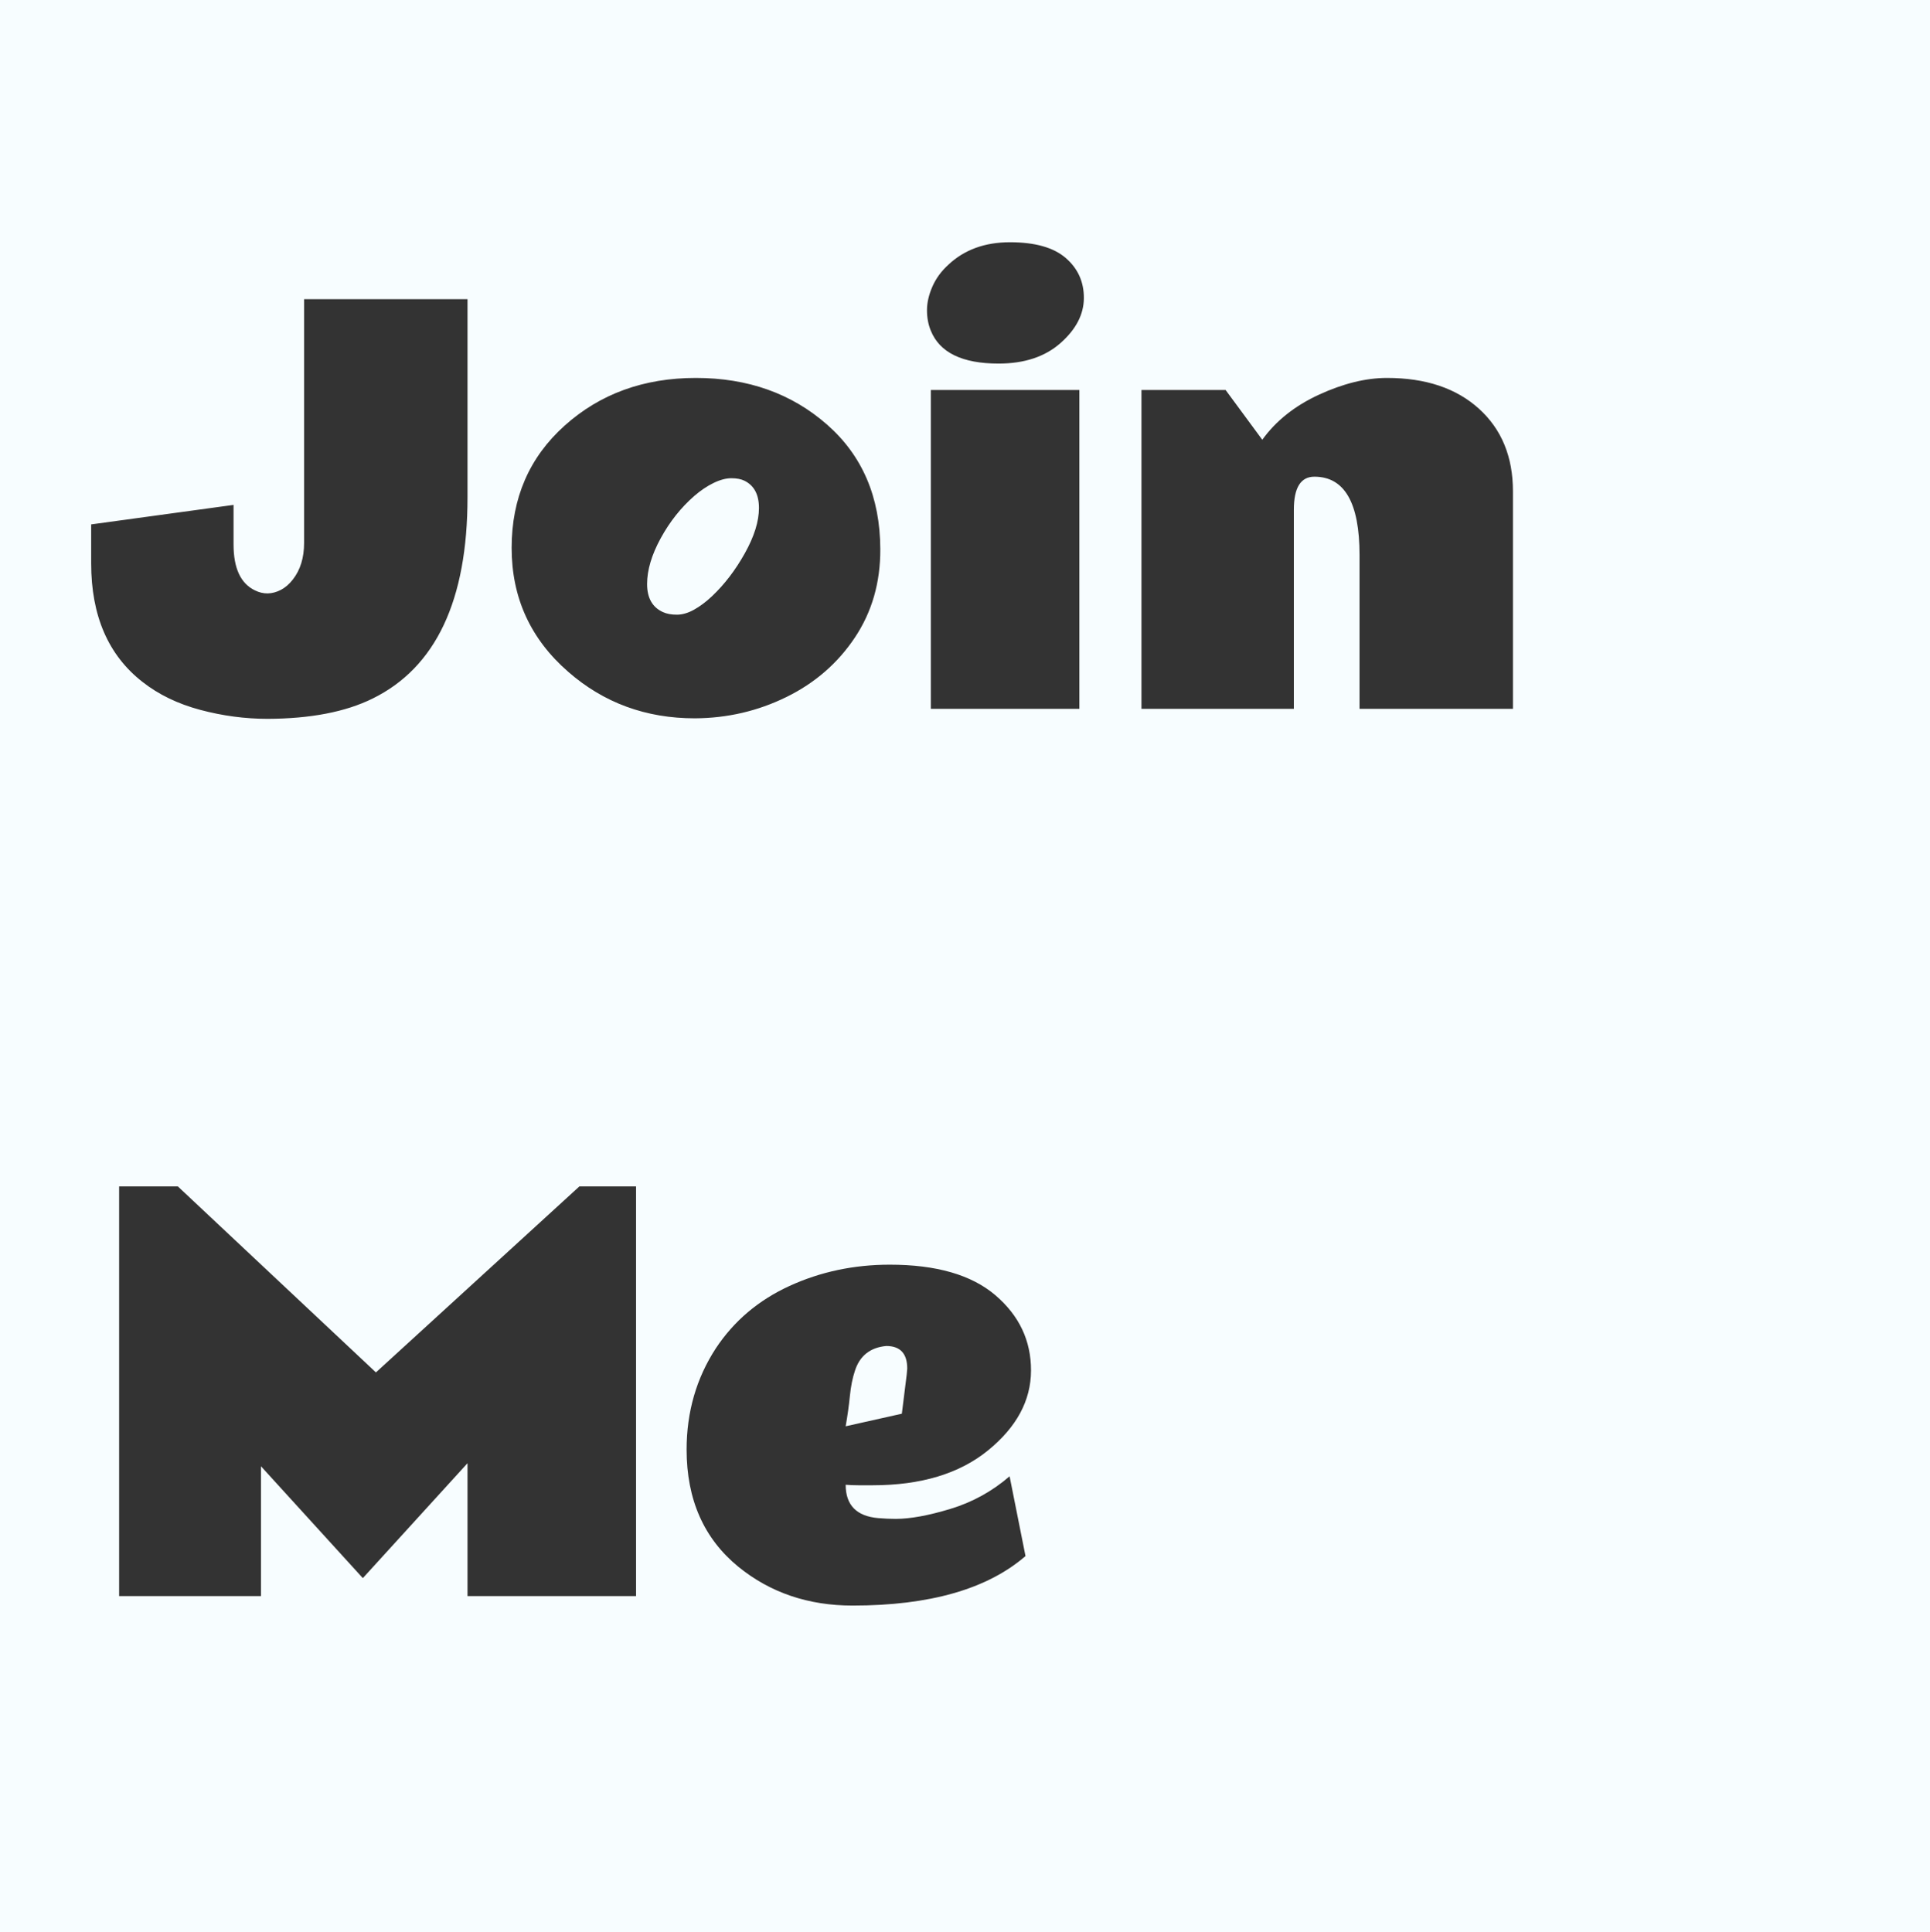 <?xml version="1.0" standalone="no"?><!-- Generator: Gravit.io --><svg xmlns="http://www.w3.org/2000/svg" xmlns:xlink="http://www.w3.org/1999/xlink" style="isolation:isolate" viewBox="0 0 599.213 600" width="599.213" height="600"><rect x="0" y="0" width="599.213" height="600" fill="#333333" stroke="none"/><path d=" M 0 0 L 599.213 0 L 599.213 600 L 0 600 L 0 0 Z  M 83.102 223.216 Q 72.589 223.216 62.154 220.428 Q 51.72 217.64 44.233 211.746 Q 28.303 199.32 28.303 174.947 L 28.303 162.84 L 72.509 156.787 L 72.509 169.053 Q 72.509 180.124 79.12 183.31 Q 83.102 185.302 87.244 183.151 Q 89.315 182.036 90.908 179.965 Q 94.413 175.505 94.413 168.575 L 94.413 92.907 L 145.15 92.907 L 145.15 154.397 Q 145.15 202.427 115.68 216.923 Q 103.095 223.136 83.102 223.216 M 231.173 149.3 Q 229.58 148.503 227.071 148.503 Q 224.562 148.503 221.536 149.977 Q 218.509 151.45 215.562 153.999 Q 209.349 159.415 205.128 167.141 Q 200.906 174.867 200.906 181.359 Q 200.906 187.851 205.844 190.081 Q 207.597 190.877 210.146 190.877 Q 212.694 190.877 215.482 189.324 Q 218.27 187.771 221.058 185.142 Q 226.872 179.647 231.253 171.801 Q 235.634 163.955 235.634 157.743 Q 235.634 151.53 231.173 149.3 M 215.721 223.056 Q 192.941 223.056 176.453 208.639 Q 158.85 193.346 158.85 170.128 Q 158.85 146.91 175.338 132.135 Q 191.826 117.36 216.04 117.36 Q 240.254 117.36 256.741 131.816 Q 273.229 146.273 273.309 170.487 Q 273.388 186.019 265.423 197.966 Q 257.458 209.914 244.156 216.445 Q 230.855 222.977 215.721 223.056 M 313.572 75.224 Q 325.241 75.224 330.896 80.123 Q 336.552 85.021 336.512 92.588 Q 336.472 100.155 329.263 106.527 Q 322.055 112.899 310.028 112.899 Q 293.142 112.899 289 102.704 Q 287.805 99.836 287.805 96.332 Q 287.805 92.827 289.478 89.004 Q 291.151 85.181 294.496 82.154 Q 301.903 75.224 313.572 75.224 M 335.118 121.103 L 335.118 220.109 L 289 220.109 L 289 121.103 L 335.118 121.103 M 408.078 148.025 Q 401.706 148.025 401.706 158.3 L 401.706 220.109 L 354.393 220.109 L 354.393 121.103 L 380.519 121.103 L 391.909 136.555 Q 398.281 127.714 409.552 122.537 Q 420.822 117.36 430.619 117.36 Q 448.62 117.36 459.174 126.918 Q 469.728 136.476 469.728 152.565 L 469.728 220.109 L 422.097 220.109 L 422.097 172.319 Q 422.097 148.025 408.078 148.025 M 36.985 495.622 L 36.985 368.419 L 55.225 368.419 L 116.715 426.166 L 179.878 368.419 L 197.481 368.419 L 197.481 495.622 L 145.15 495.622 L 145.15 454.362 L 112.653 490.046 L 81.031 455.318 L 81.031 495.622 L 36.985 495.622 M 281.513 426.803 L 281.672 424.971 Q 281.672 417.962 275.141 417.962 Q 267.654 418.679 265.423 425.688 Q 264.308 429.033 263.87 433.454 Q 263.432 437.875 262.556 442.893 L 279.999 438.99 L 281.513 426.803 M 270.919 461.212 Q 270.919 461.212 266.538 461.212 Q 264.467 461.212 262.556 461.053 Q 262.556 470.532 272.672 471.408 Q 275.459 471.647 278.088 471.647 Q 284.858 471.647 295.093 468.54 Q 305.328 465.434 313.453 458.425 L 318.391 483.196 Q 300.629 498.569 264.706 498.569 Q 244.077 498.569 229.262 486.541 Q 213.172 473.399 213.172 450.141 Q 213.172 432.618 222.253 418.679 Q 230.695 405.935 245.112 399.324 Q 259.529 392.713 276.256 392.713 Q 297.921 392.713 309.032 402.191 Q 320.143 411.67 320.104 425.608 Q 320.064 439.547 306.762 450.38 Q 293.46 461.212 270.919 461.212 M 83.102 223.216 Z " fill-rule="evenodd" fill="rgb(247,253,255)"/></svg>